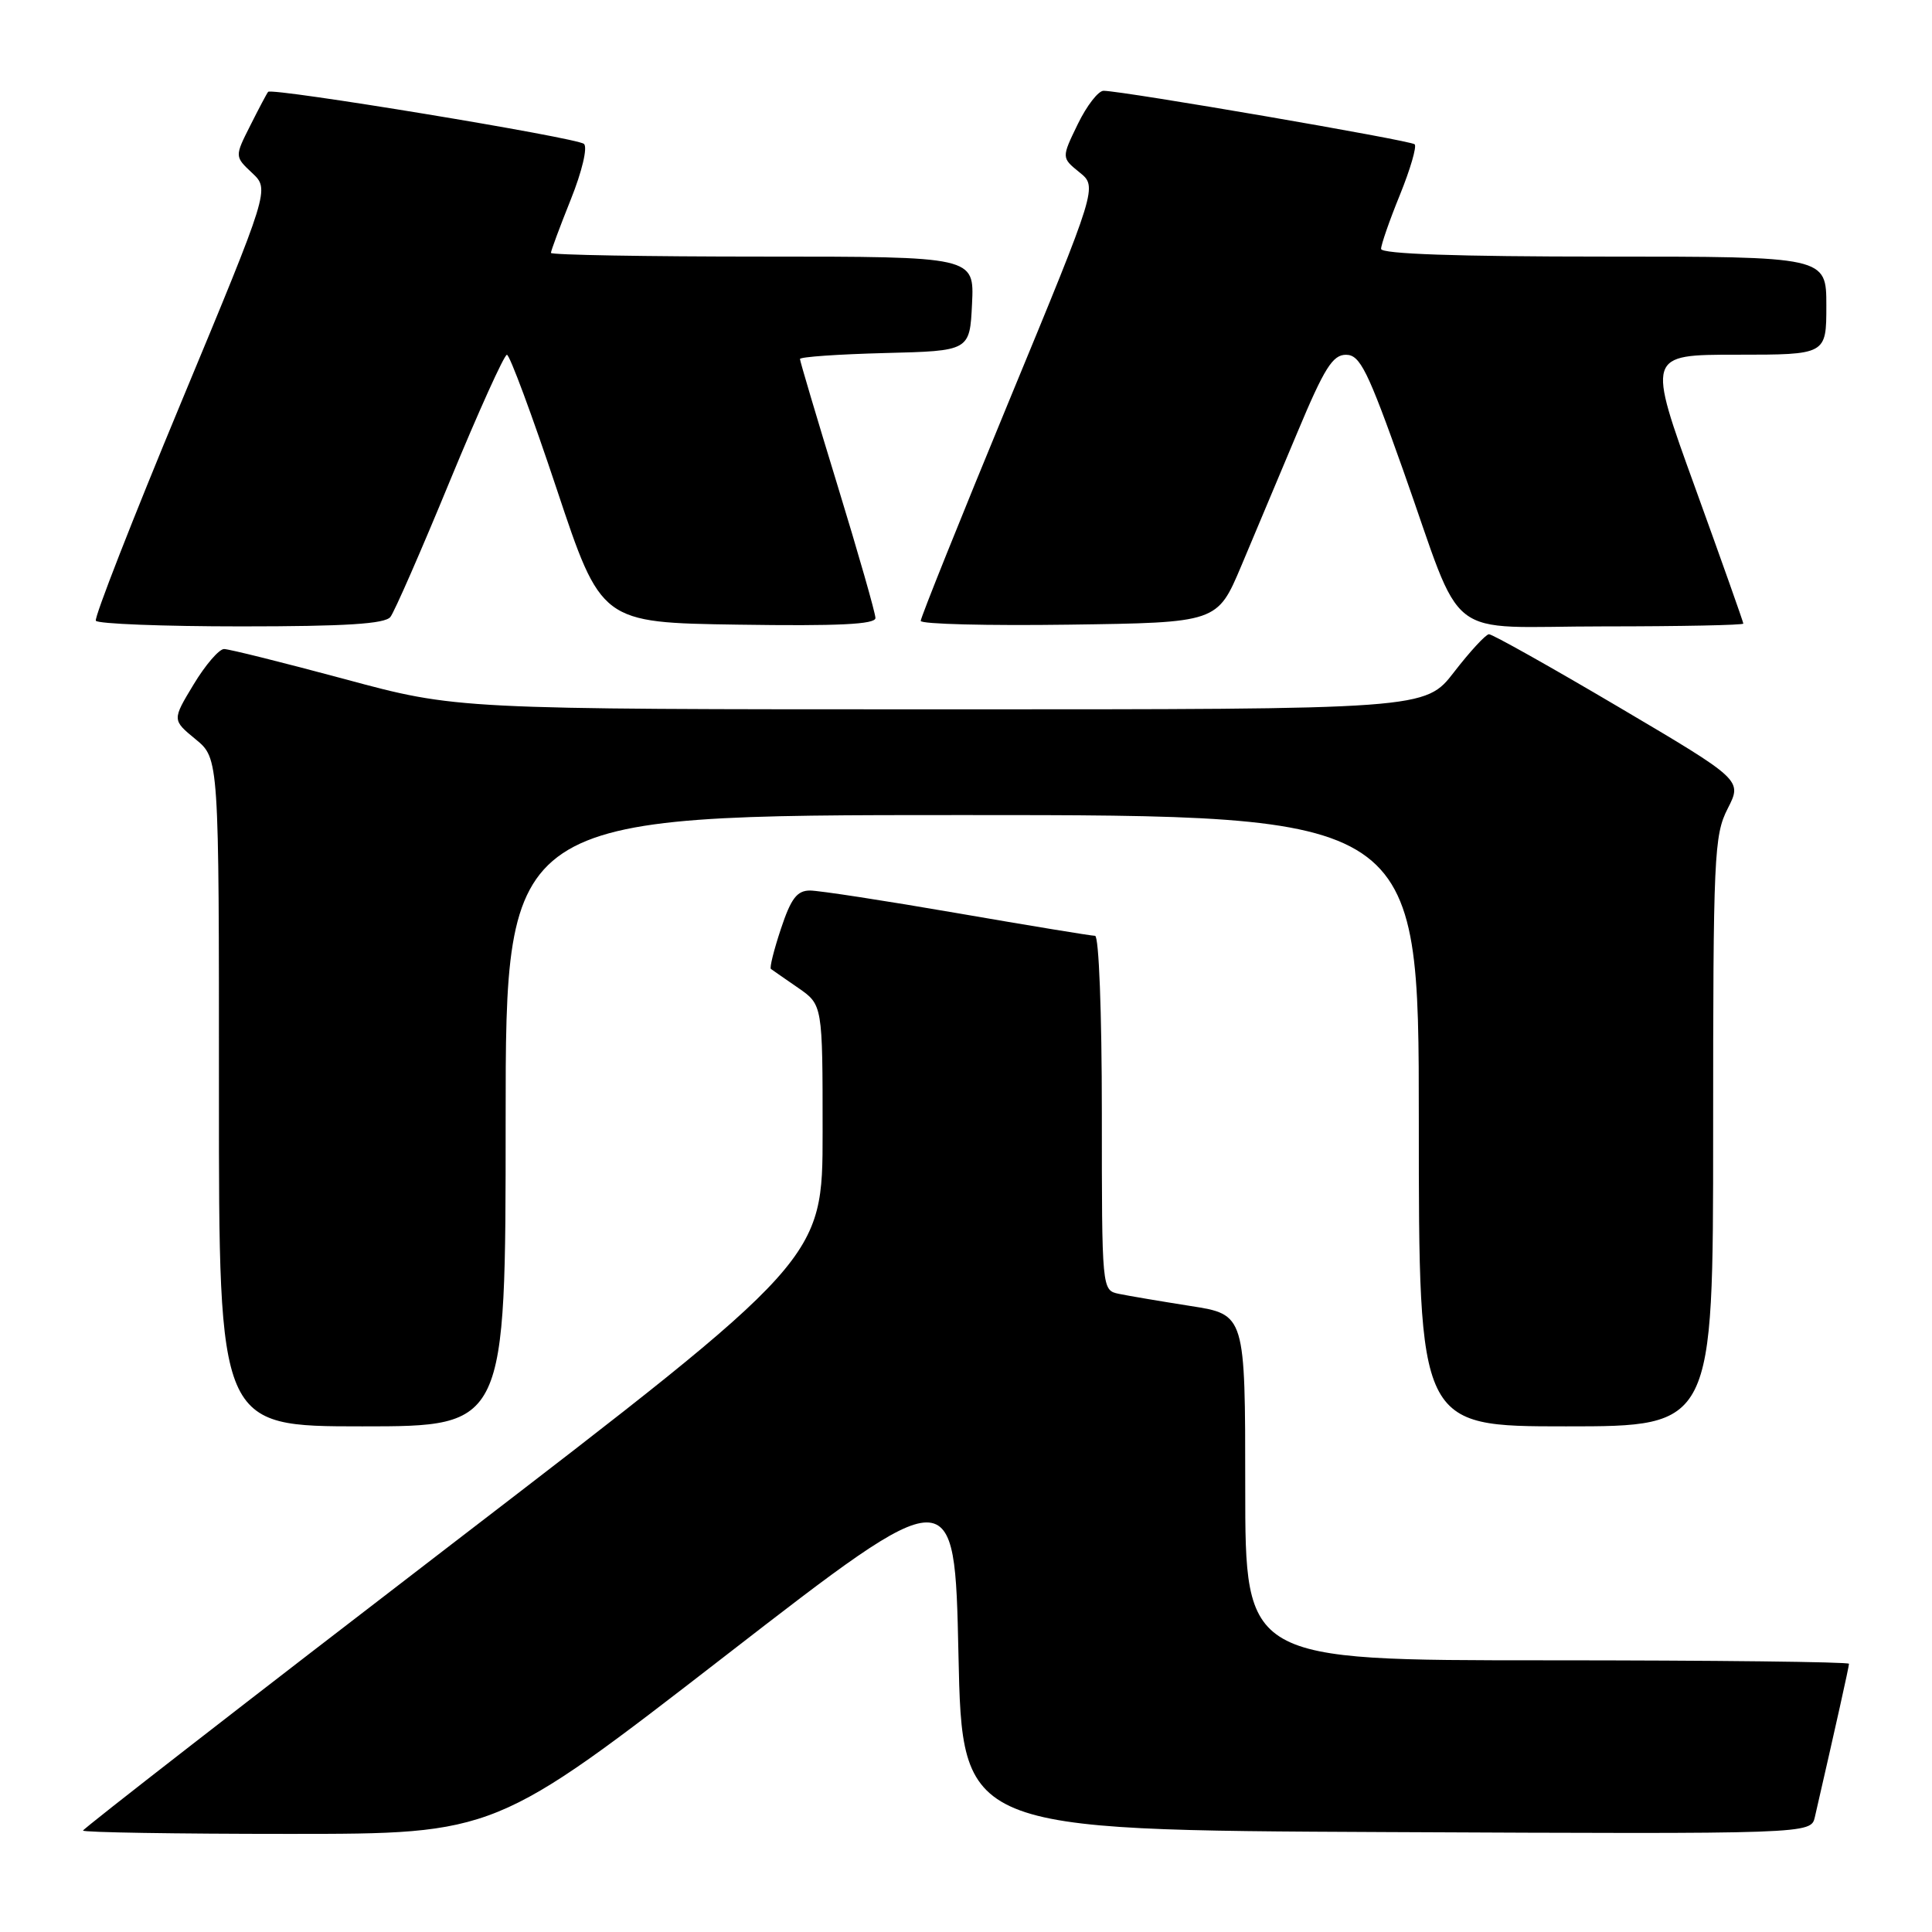 <?xml version="1.0" encoding="UTF-8" standalone="no"?>
<!DOCTYPE svg PUBLIC "-//W3C//DTD SVG 1.1//EN" "http://www.w3.org/Graphics/SVG/1.1/DTD/svg11.dtd" >
<svg xmlns="http://www.w3.org/2000/svg" xmlns:xlink="http://www.w3.org/1999/xlink" version="1.1" viewBox="0 0 256 256">
 <g >
 <path fill="currentColor"
d=" M 96.06 219.44 C 126.50 195.87 126.50 195.87 127.00 219.19 C 127.50 242.50 127.50 242.50 183.73 242.76 C 239.96 243.02 239.96 243.02 240.48 240.76 C 243.26 228.66 245.00 220.84 245.00 220.46 C 245.00 220.21 227.00 220.00 205.00 220.00 C 165.00 220.00 165.00 220.00 165.00 197.09 C 165.00 174.18 165.00 174.18 157.75 173.05 C 153.76 172.42 149.49 171.70 148.25 171.44 C 146.00 170.96 146.00 170.96 146.00 147.48 C 146.00 134.18 145.61 124.00 145.10 124.00 C 144.60 124.00 136.39 122.65 126.85 121.00 C 117.31 119.35 108.52 118.00 107.33 118.00 C 105.61 118.00 104.81 119.05 103.48 123.06 C 102.55 125.85 101.95 128.25 102.15 128.39 C 102.34 128.53 103.96 129.66 105.75 130.89 C 109.00 133.14 109.00 133.14 109.00 150.01 C 109.00 166.88 109.00 166.88 60.00 204.50 C 33.05 225.19 11.00 242.32 11.00 242.56 C 11.00 242.80 23.29 243.00 38.31 243.00 C 65.62 243.00 65.62 243.00 96.06 219.44 Z  M 67.00 148.50 C 67.00 108.00 67.00 108.00 127.50 108.00 C 188.00 108.00 188.00 108.00 188.00 148.50 C 188.00 189.00 188.00 189.00 207.50 189.00 C 227.00 189.00 227.00 189.00 227.00 149.96 C 227.00 113.37 227.12 110.68 228.93 107.14 C 230.86 103.36 230.86 103.36 214.47 93.68 C 205.46 88.36 197.73 84.02 197.29 84.04 C 196.86 84.07 194.78 86.32 192.68 89.04 C 188.85 94.00 188.85 94.00 124.68 93.99 C 60.50 93.99 60.50 93.99 45.70 89.99 C 37.55 87.80 30.35 86.00 29.69 86.00 C 29.03 86.00 27.21 88.11 25.65 90.70 C 22.81 95.40 22.81 95.40 25.91 97.95 C 29.02 100.50 29.02 100.50 29.01 144.75 C 29.00 189.00 29.00 189.00 48.00 189.00 C 67.00 189.00 67.00 189.00 67.00 148.50 Z  M 51.73 81.75 C 52.27 81.06 55.81 72.97 59.60 63.76 C 63.40 54.55 66.80 47.02 67.17 47.01 C 67.53 47.00 70.50 54.99 73.75 64.75 C 79.66 82.50 79.66 82.50 97.83 82.77 C 111.09 82.97 116.00 82.73 116.00 81.89 C 116.00 81.25 113.75 73.38 111.00 64.40 C 108.25 55.42 106.00 47.85 106.00 47.57 C 106.00 47.29 111.06 46.94 117.25 46.78 C 128.50 46.50 128.50 46.50 128.80 40.25 C 129.10 34.00 129.10 34.00 101.05 34.00 C 85.62 34.00 73.00 33.78 73.00 33.51 C 73.00 33.24 74.18 30.06 75.63 26.44 C 77.12 22.73 77.88 19.52 77.38 19.07 C 76.48 18.24 36.05 11.59 35.53 12.17 C 35.37 12.35 34.31 14.35 33.17 16.62 C 31.09 20.74 31.09 20.74 33.41 22.92 C 35.73 25.10 35.73 25.10 24.01 53.30 C 17.56 68.81 12.47 81.84 12.70 82.25 C 12.93 82.66 21.59 83.00 31.94 83.00 C 45.80 83.00 51.01 82.67 51.73 81.75 Z  M 164.47 75.00 C 166.21 70.88 169.57 62.89 171.93 57.25 C 175.48 48.77 176.59 47.00 178.36 47.01 C 180.21 47.02 181.22 49.05 185.91 62.26 C 194.18 85.58 190.87 83.00 212.53 83.00 C 222.69 83.00 231.00 82.83 231.00 82.63 C 231.00 82.43 228.13 74.33 224.62 64.63 C 218.23 47.00 218.23 47.00 230.12 47.00 C 242.00 47.00 242.00 47.00 242.00 40.50 C 242.00 34.00 242.00 34.00 212.50 34.00 C 193.12 34.00 183.00 33.65 183.00 32.98 C 183.00 32.42 184.12 29.19 185.50 25.81 C 186.87 22.43 187.75 19.42 187.45 19.12 C 186.95 18.61 149.00 12.08 146.24 12.03 C 145.54 12.01 144.00 14.00 142.81 16.45 C 140.65 20.90 140.65 20.90 143.03 22.83 C 145.42 24.75 145.42 24.75 133.70 53.13 C 127.26 68.73 121.99 81.85 122.00 82.27 C 122.00 82.70 130.84 82.92 141.65 82.77 C 161.30 82.50 161.30 82.50 164.47 75.00 Z "/>
</g>
</svg>